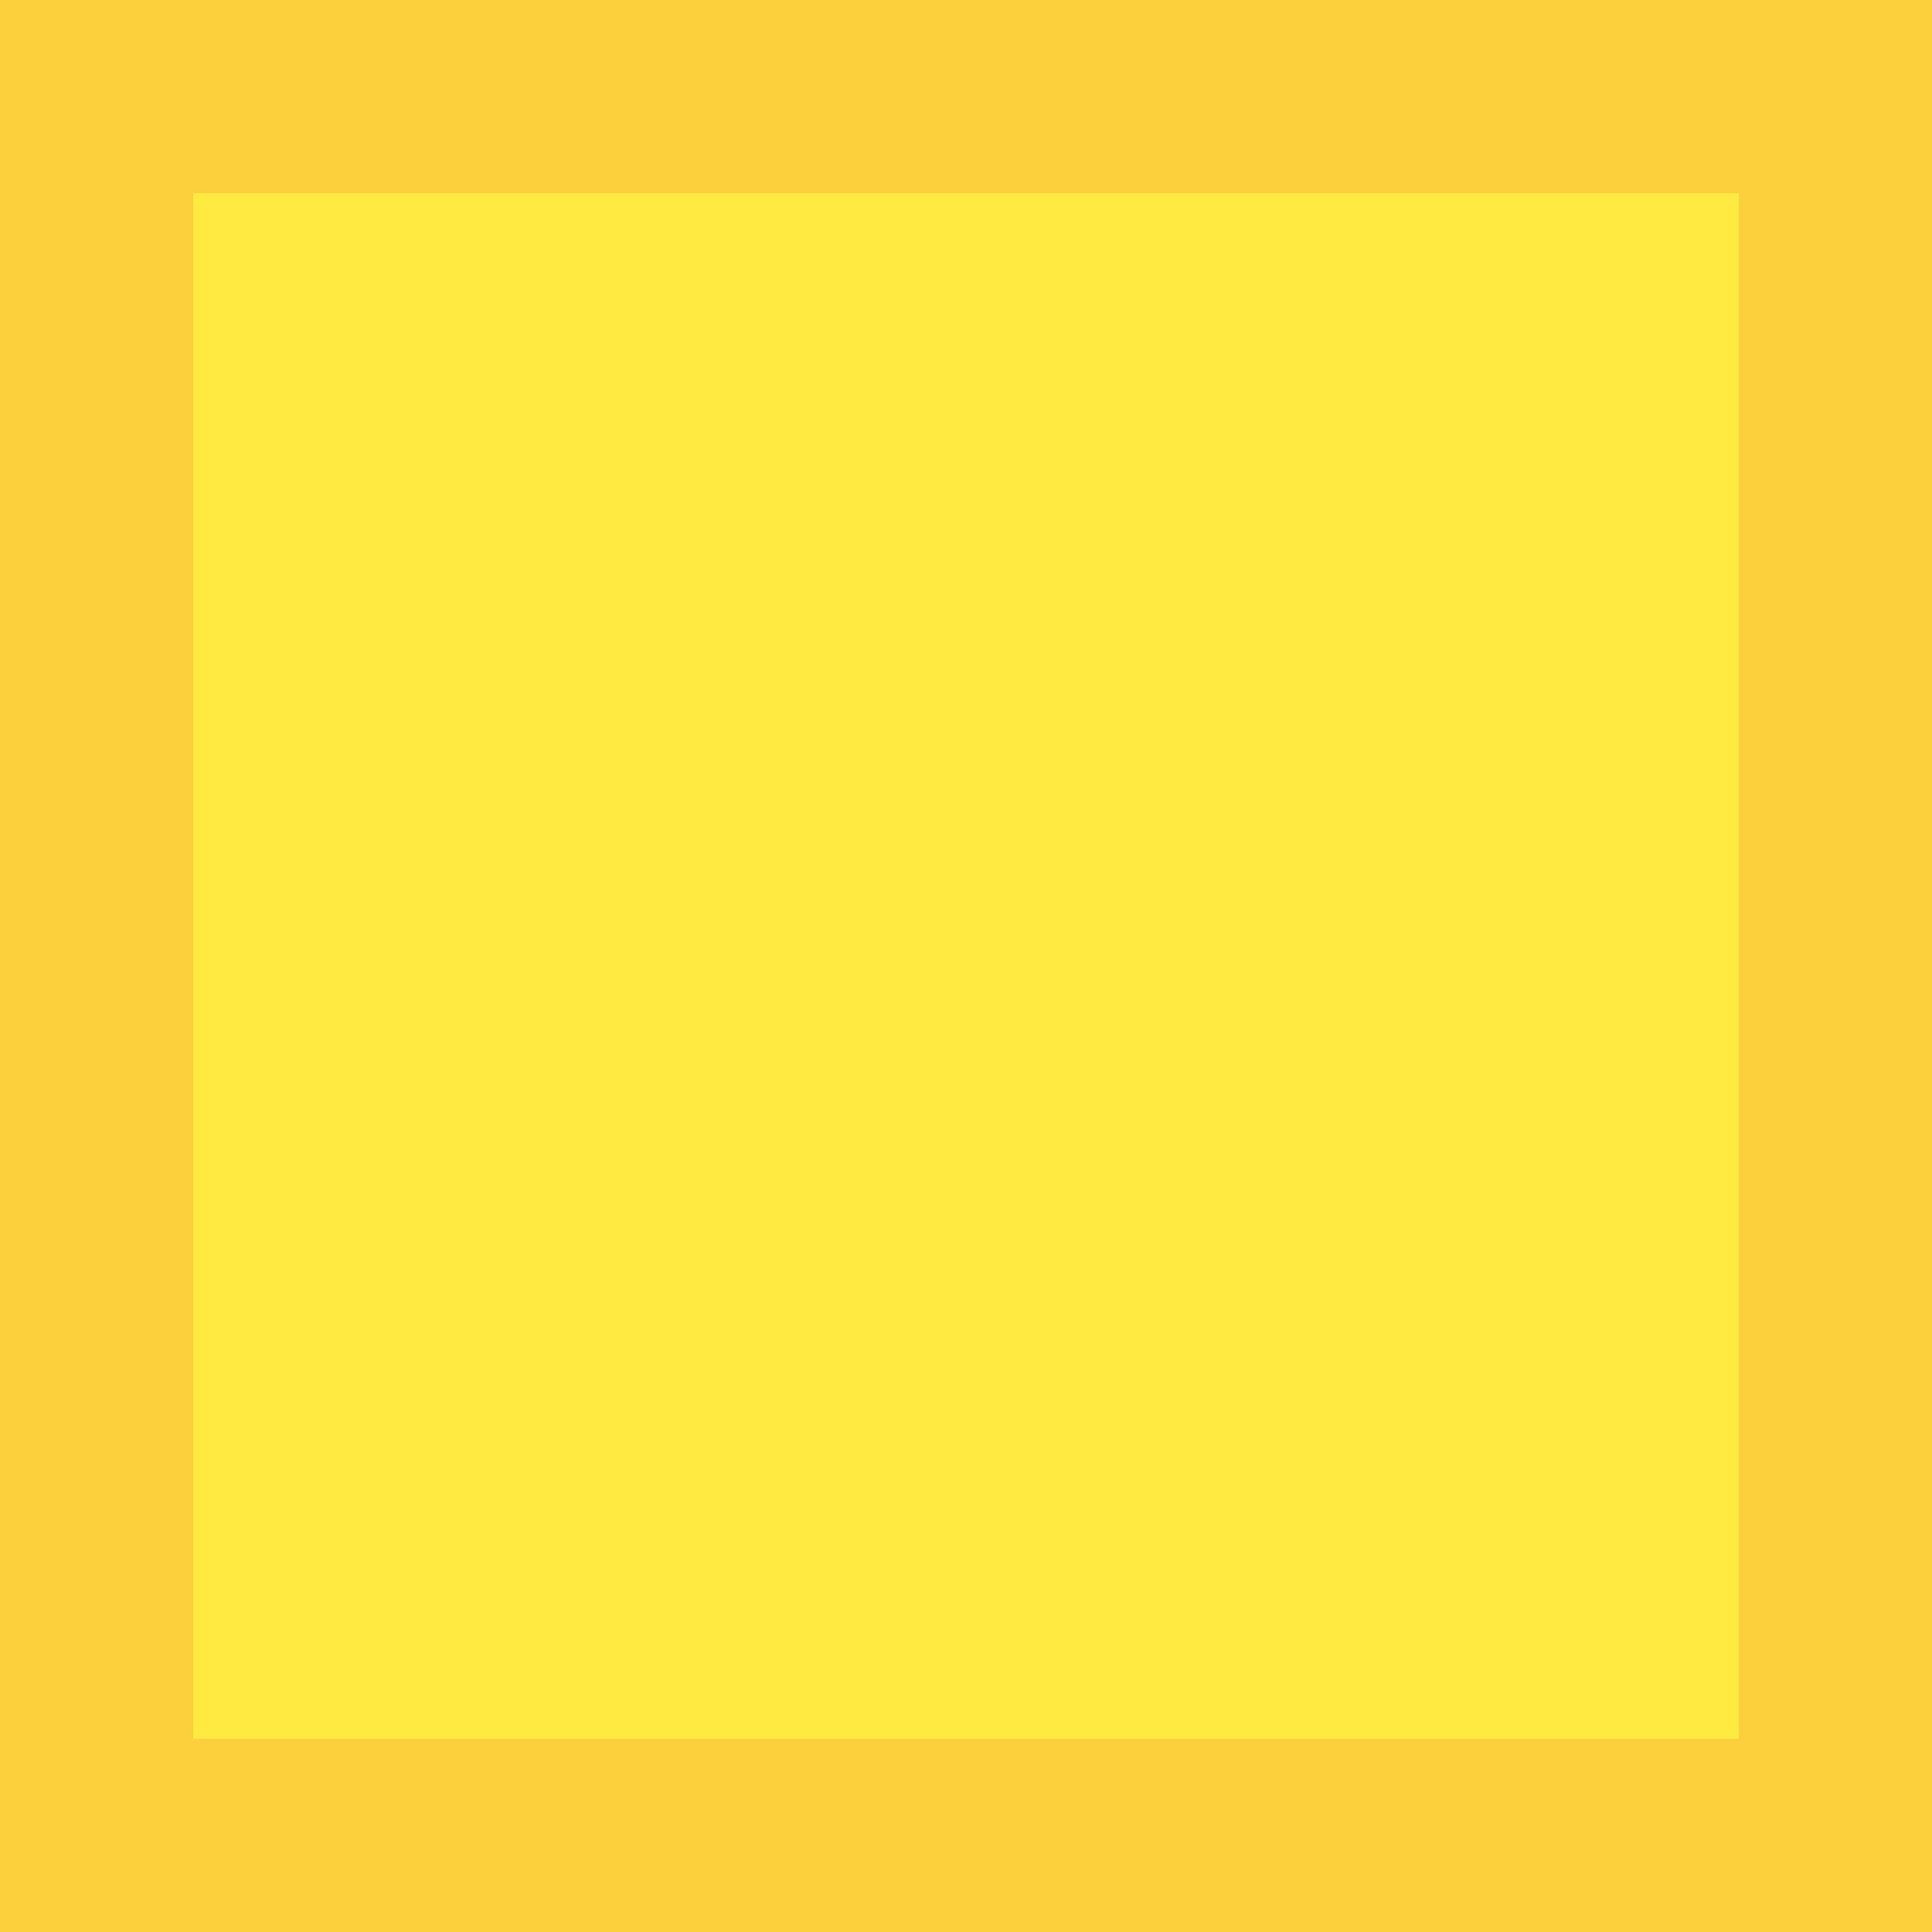 <?xml version="1.0" encoding="UTF-8"?>
<svg id="Layer_1" xmlns="http://www.w3.org/2000/svg" version="1.1" viewBox="0 0 20 20">
  <!-- Generator: Adobe Illustrator 29.3.1, SVG Export Plug-In . SVG Version: 2.1.0 Build 151)  -->
  <defs>
    <style>
      .st0 {
        fill: #ffea41;
      }

      .st1 {
        fill: #fbd03c;
      }
    </style>
  </defs>
  <rect class="st0" x="1" y="1" width="18" height="18"/>
  <path class="st1" d="M18,2v16H2V2h16M20,0H0v20h20V0h0Z"/>
</svg>